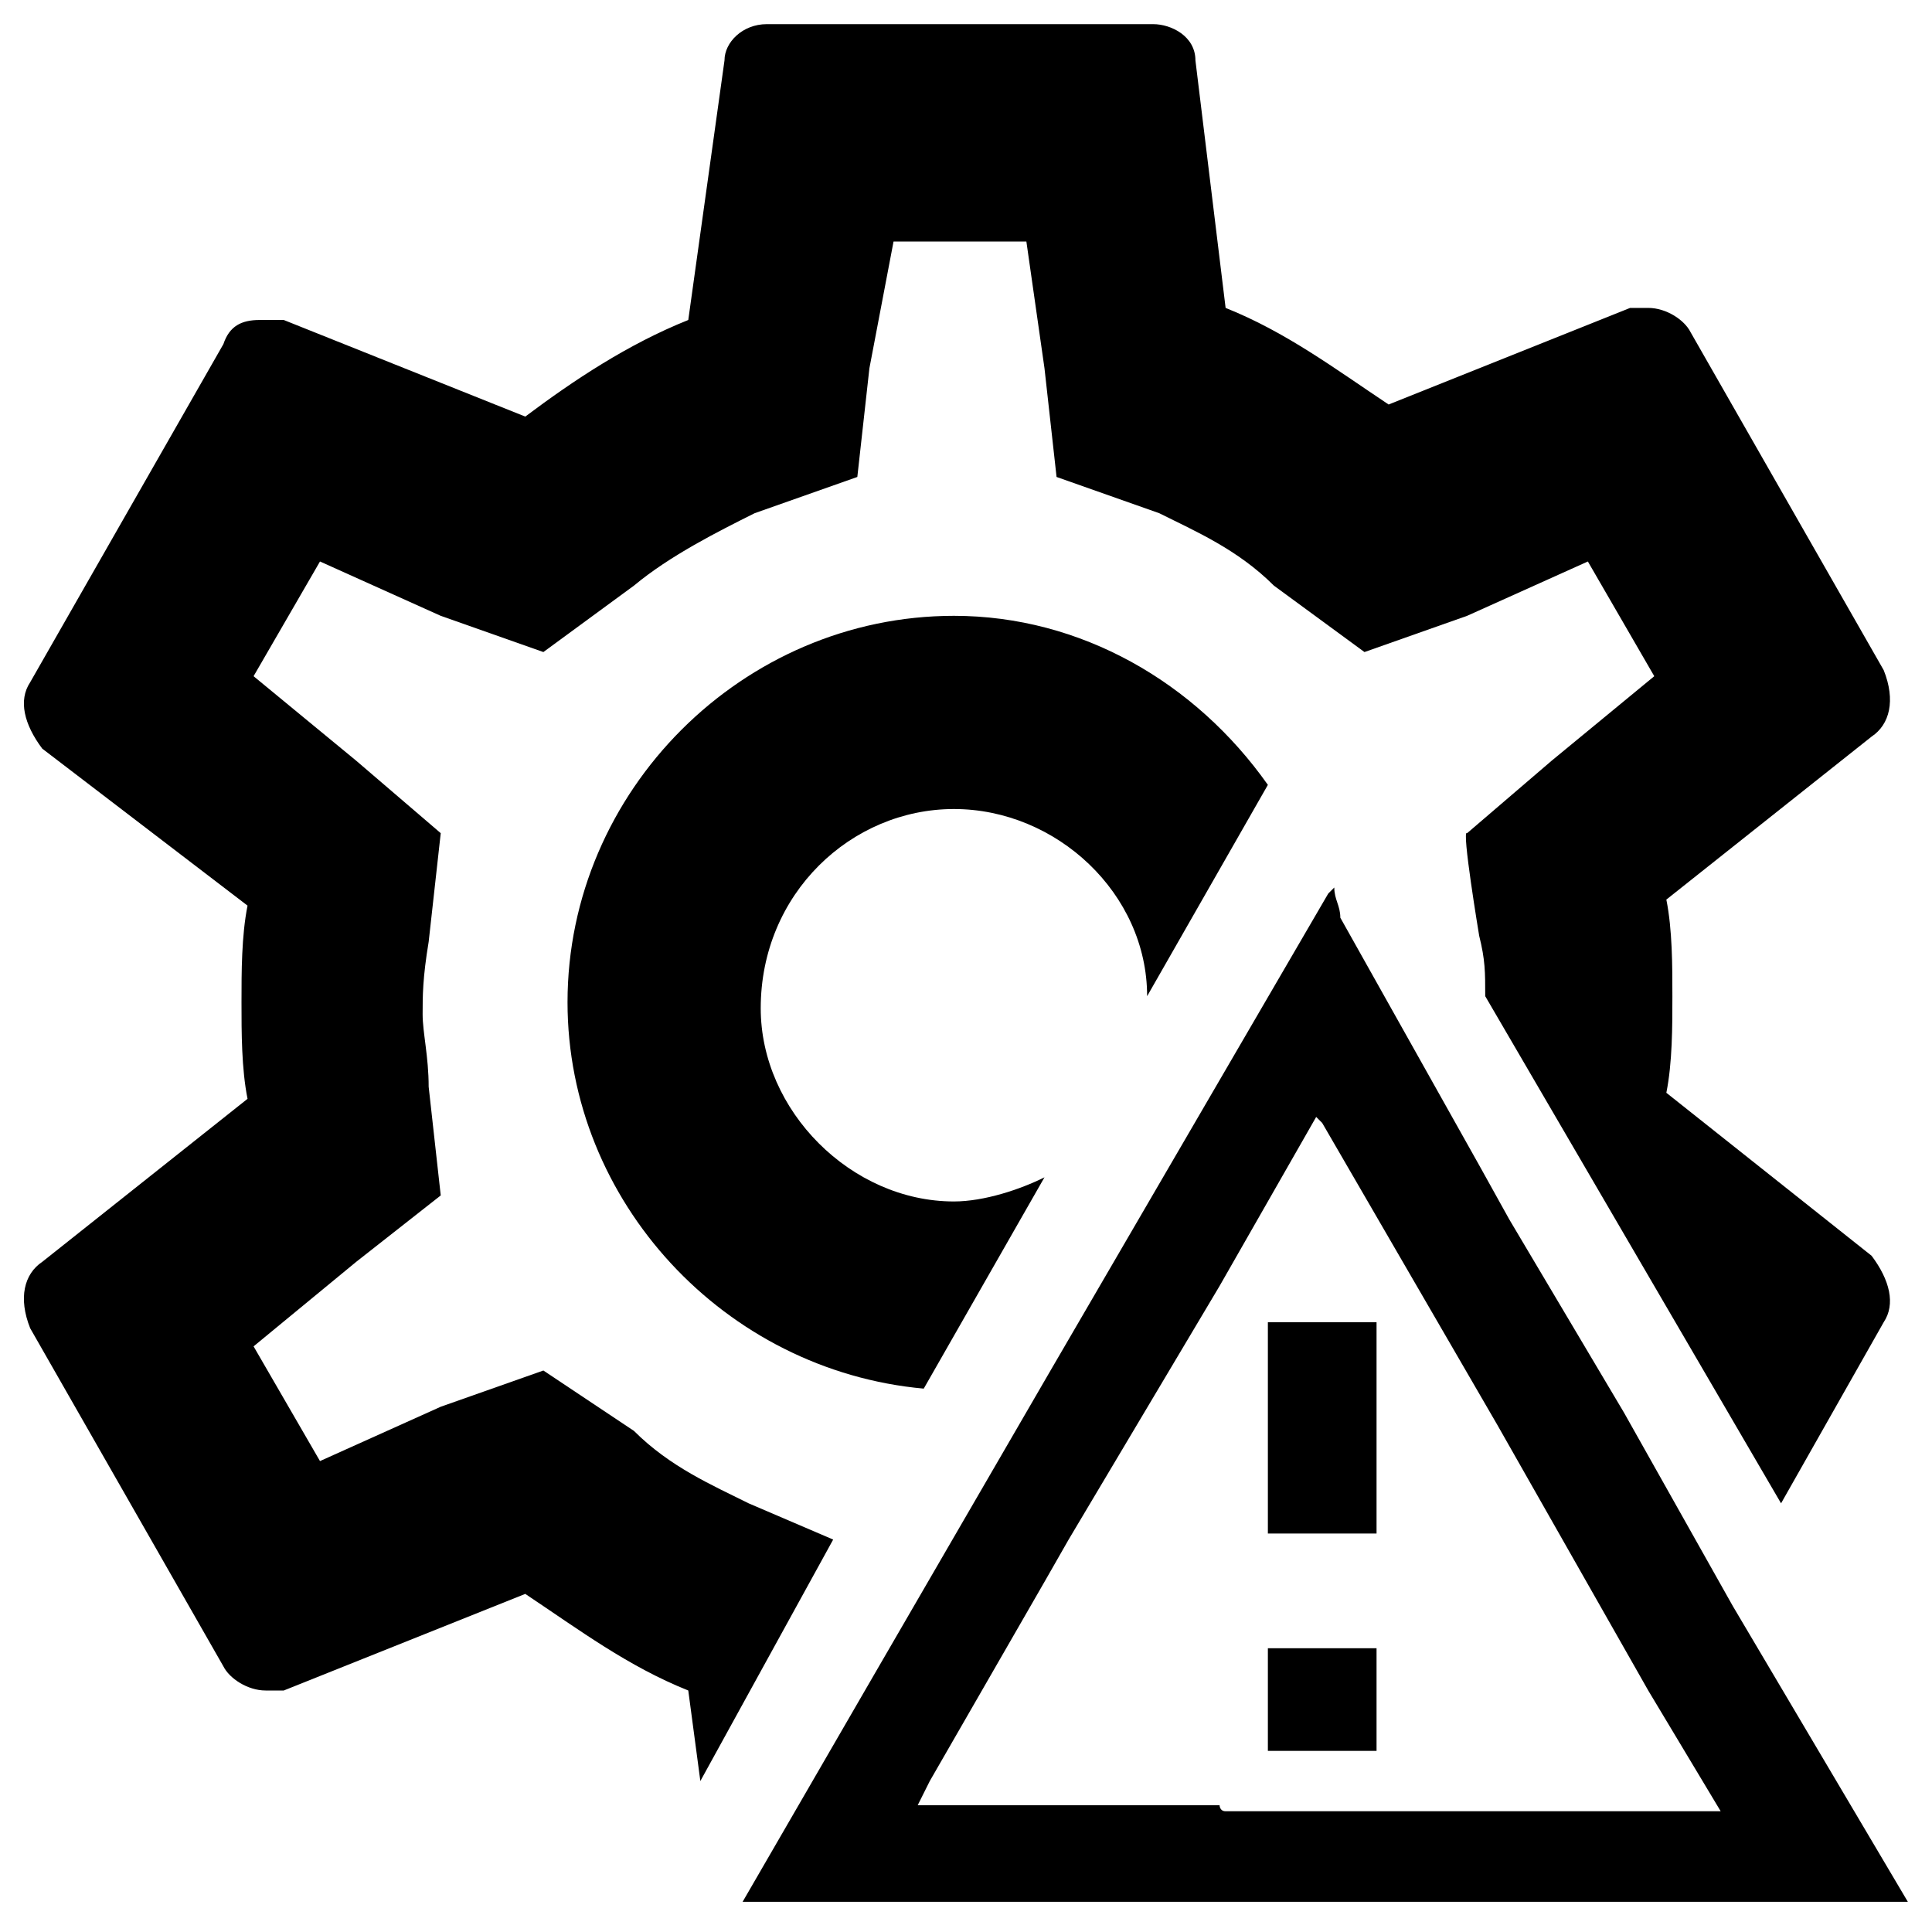 <?xml version="1.0" encoding="utf-8"?>
<!-- Generator: Adobe Illustrator 25.2.0, SVG Export Plug-In . SVG Version: 6.00 Build 0)  -->
<svg version="1.1" id="Layer_1" xmlns="http://www.w3.org/2000/svg" xmlns:xlink="http://www.w3.org/1999/xlink" x="0px" y="0px"
	 viewBox="0 0 32 32" style="enable-background:new 0 0 32 32;" xml:space="preserve">
<g>
	<path d="M28.7,26.6l-1.8-3.2L25,20.2l-0.5-0.9l-2.3-4.1c0-0.2-0.1-0.3-0.1-0.5l-0.1,0.1l0,0l-4.6,7.9l-2.9,5l-2.2,3.8l0,0H20h11.6
		L28.7,26.6z M20.2,29.9h-5l0.2-0.4l1.9-3.3l0.4-0.7l2.5-4.2l1.6-2.8l0.1,0.1l2.9,5l2.5,4.4l1.2,2h-8.2C20.2,30,20.2,29.9,20.2,29.9
		z"/>
	<path d="M15.8,13.4c1.7,0,3.2,1.4,3.2,3.1l2-3.5c-1.2-1.7-3.1-2.8-5.2-2.8c-3.5,0-6.4,2.9-6.4,6.4c0,3.3,2.6,6.1,5.9,6.4l2-3.5
		c-0.4,0.2-1,0.4-1.5,0.4c-1.7,0-3.2-1.5-3.2-3.2C12.6,14.8,14.1,13.4,15.8,13.4z"/>
	<path d="M12.4,24.9c-0.6-0.3-1.3-0.6-1.9-1.2L9,22.7l-1.7,0.6l-2,0.9l-1.1-1.9l1.7-1.4l1.4-1.1L7.1,18c0-0.5-0.1-0.9-0.1-1.2
		c0-0.3,0-0.6,0.1-1.2l0.2-1.8l-1.4-1.2l-1.7-1.4l1.1-1.9l2,0.9L9,10.8l1.5-1.1c0.6-0.5,1.4-0.9,2-1.2l1.7-0.6l0.2-1.8L14.8,4H17
		l0.3,2.1l0.2,1.8l1.7,0.6c0.6,0.3,1.3,0.6,1.9,1.2l1.5,1.1l1.7-0.6l2-0.9l1.1,1.9l-1.7,1.4l-1.4,1.2c-0.1-0.1,0.2,1.7,0.2,1.7
		c0.1,0.4,0.1,0.6,0.1,1l4.9,8.4l1.7-3c0.2-0.3,0.1-0.7-0.2-1.1l-3.4-2.7c0.1-0.5,0.1-1.1,0.1-1.6c0-0.5,0-1.1-0.1-1.6l3.4-2.7
		c0.3-0.2,0.4-0.6,0.2-1.1l-3.2-5.6c-0.1-0.2-0.4-0.4-0.7-0.4h-0.3l-4,1.6c-0.9-0.6-1.7-1.2-2.7-1.6L19.8,1c0-0.4-0.4-0.6-0.7-0.6
		h-6.4c-0.4,0-0.7,0.3-0.7,0.6l-0.6,4.3c-1,0.4-1.9,1-2.7,1.6l-4-1.6H4.3C4,5.3,3.8,5.4,3.7,5.7l-3.2,5.6c-0.2,0.3-0.1,0.7,0.2,1.1
		L4.1,15C4,15.5,4,16.1,4,16.6c0,0.5,0,1.1,0.1,1.6l-3.4,2.7c-0.3,0.2-0.4,0.6-0.2,1.1l3.2,5.6c0.1,0.2,0.4,0.4,0.7,0.4h0.3l4-1.6
		c0.9,0.6,1.7,1.2,2.7,1.6l0.2,1.5l2.2-4L12.4,24.9z"/>
	<polygon points="21,23.8 21,25.4 22.8,25.4 22.8,22.8 22.8,21.9 21,21.9 	"/>
	<polygon points="21,27.3 21,27.7 21,29 22.8,29 22.8,27.3 21.8,27.3 	"/>
</g>
</svg>
